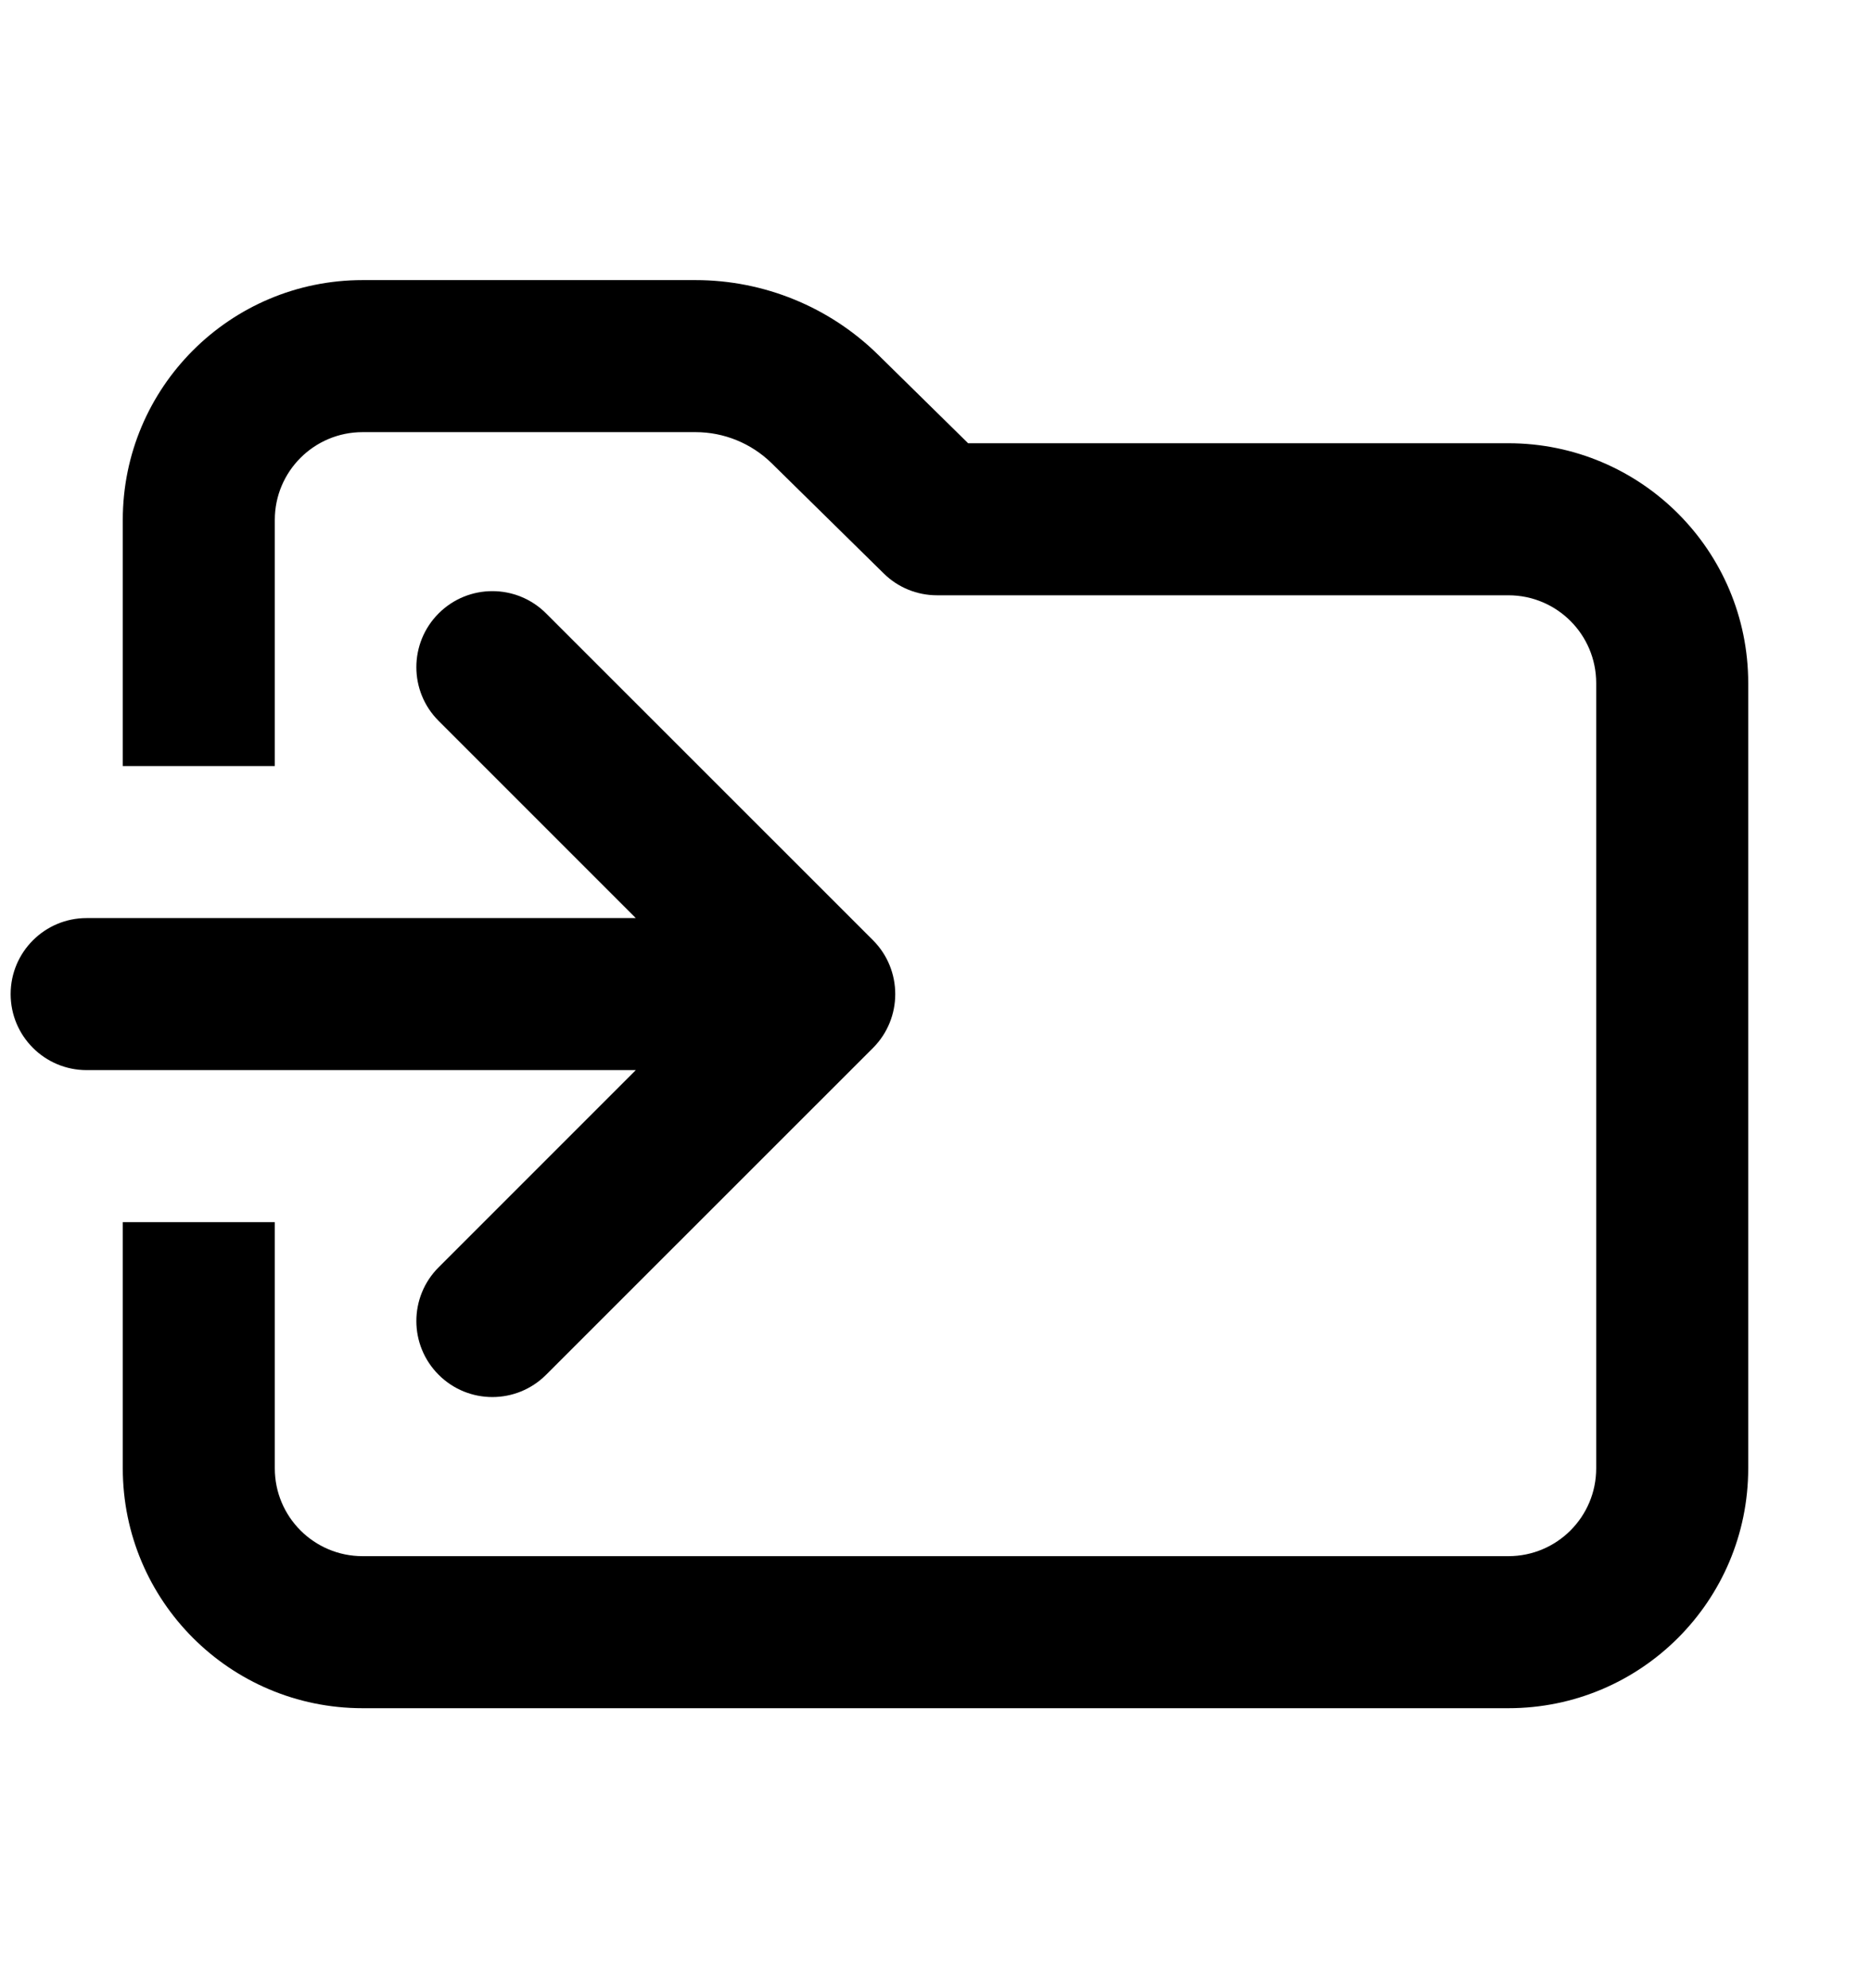 <svg width="16" height="17" viewBox="0 0 16 17" fill="none" xmlns="http://www.w3.org/2000/svg">
<path d="M3.101 3.695C2.686 3.695 2.35 4.031 2.35 4.445V6.55H1.05V4.445C1.05 3.313 1.968 2.395 3.101 2.395H5.948C6.532 2.395 7.093 2.624 7.509 3.033L8.279 3.79H12.899C14.032 3.79 14.95 4.708 14.95 5.841V12.555C14.95 13.688 14.032 14.606 12.899 14.606H3.101C1.968 14.606 1.05 13.688 1.05 12.555V10.45H2.35V12.555C2.35 12.97 2.686 13.306 3.101 13.306H12.899C13.314 13.306 13.65 12.97 13.65 12.555V5.841C13.65 5.426 13.314 5.09 12.899 5.09H8.013C7.842 5.09 7.678 5.023 7.557 4.903L6.598 3.96C6.424 3.79 6.191 3.695 5.948 3.695H3.101Z" fill="black"/>
<path d="M5.437 9.15L3.751 10.836C3.497 11.09 3.497 11.501 3.751 11.755C4.005 12.009 4.416 12.009 4.67 11.755L7.466 8.96C7.719 8.706 7.719 8.294 7.466 8.04L4.67 5.245C4.416 4.991 4.005 4.991 3.751 5.245C3.497 5.499 3.497 5.911 3.751 6.164L5.437 7.85H0.741C0.382 7.85 0.091 8.141 0.091 8.5C0.091 8.859 0.382 9.15 0.741 9.15L5.437 9.15Z" fill="black"/>
</svg>
